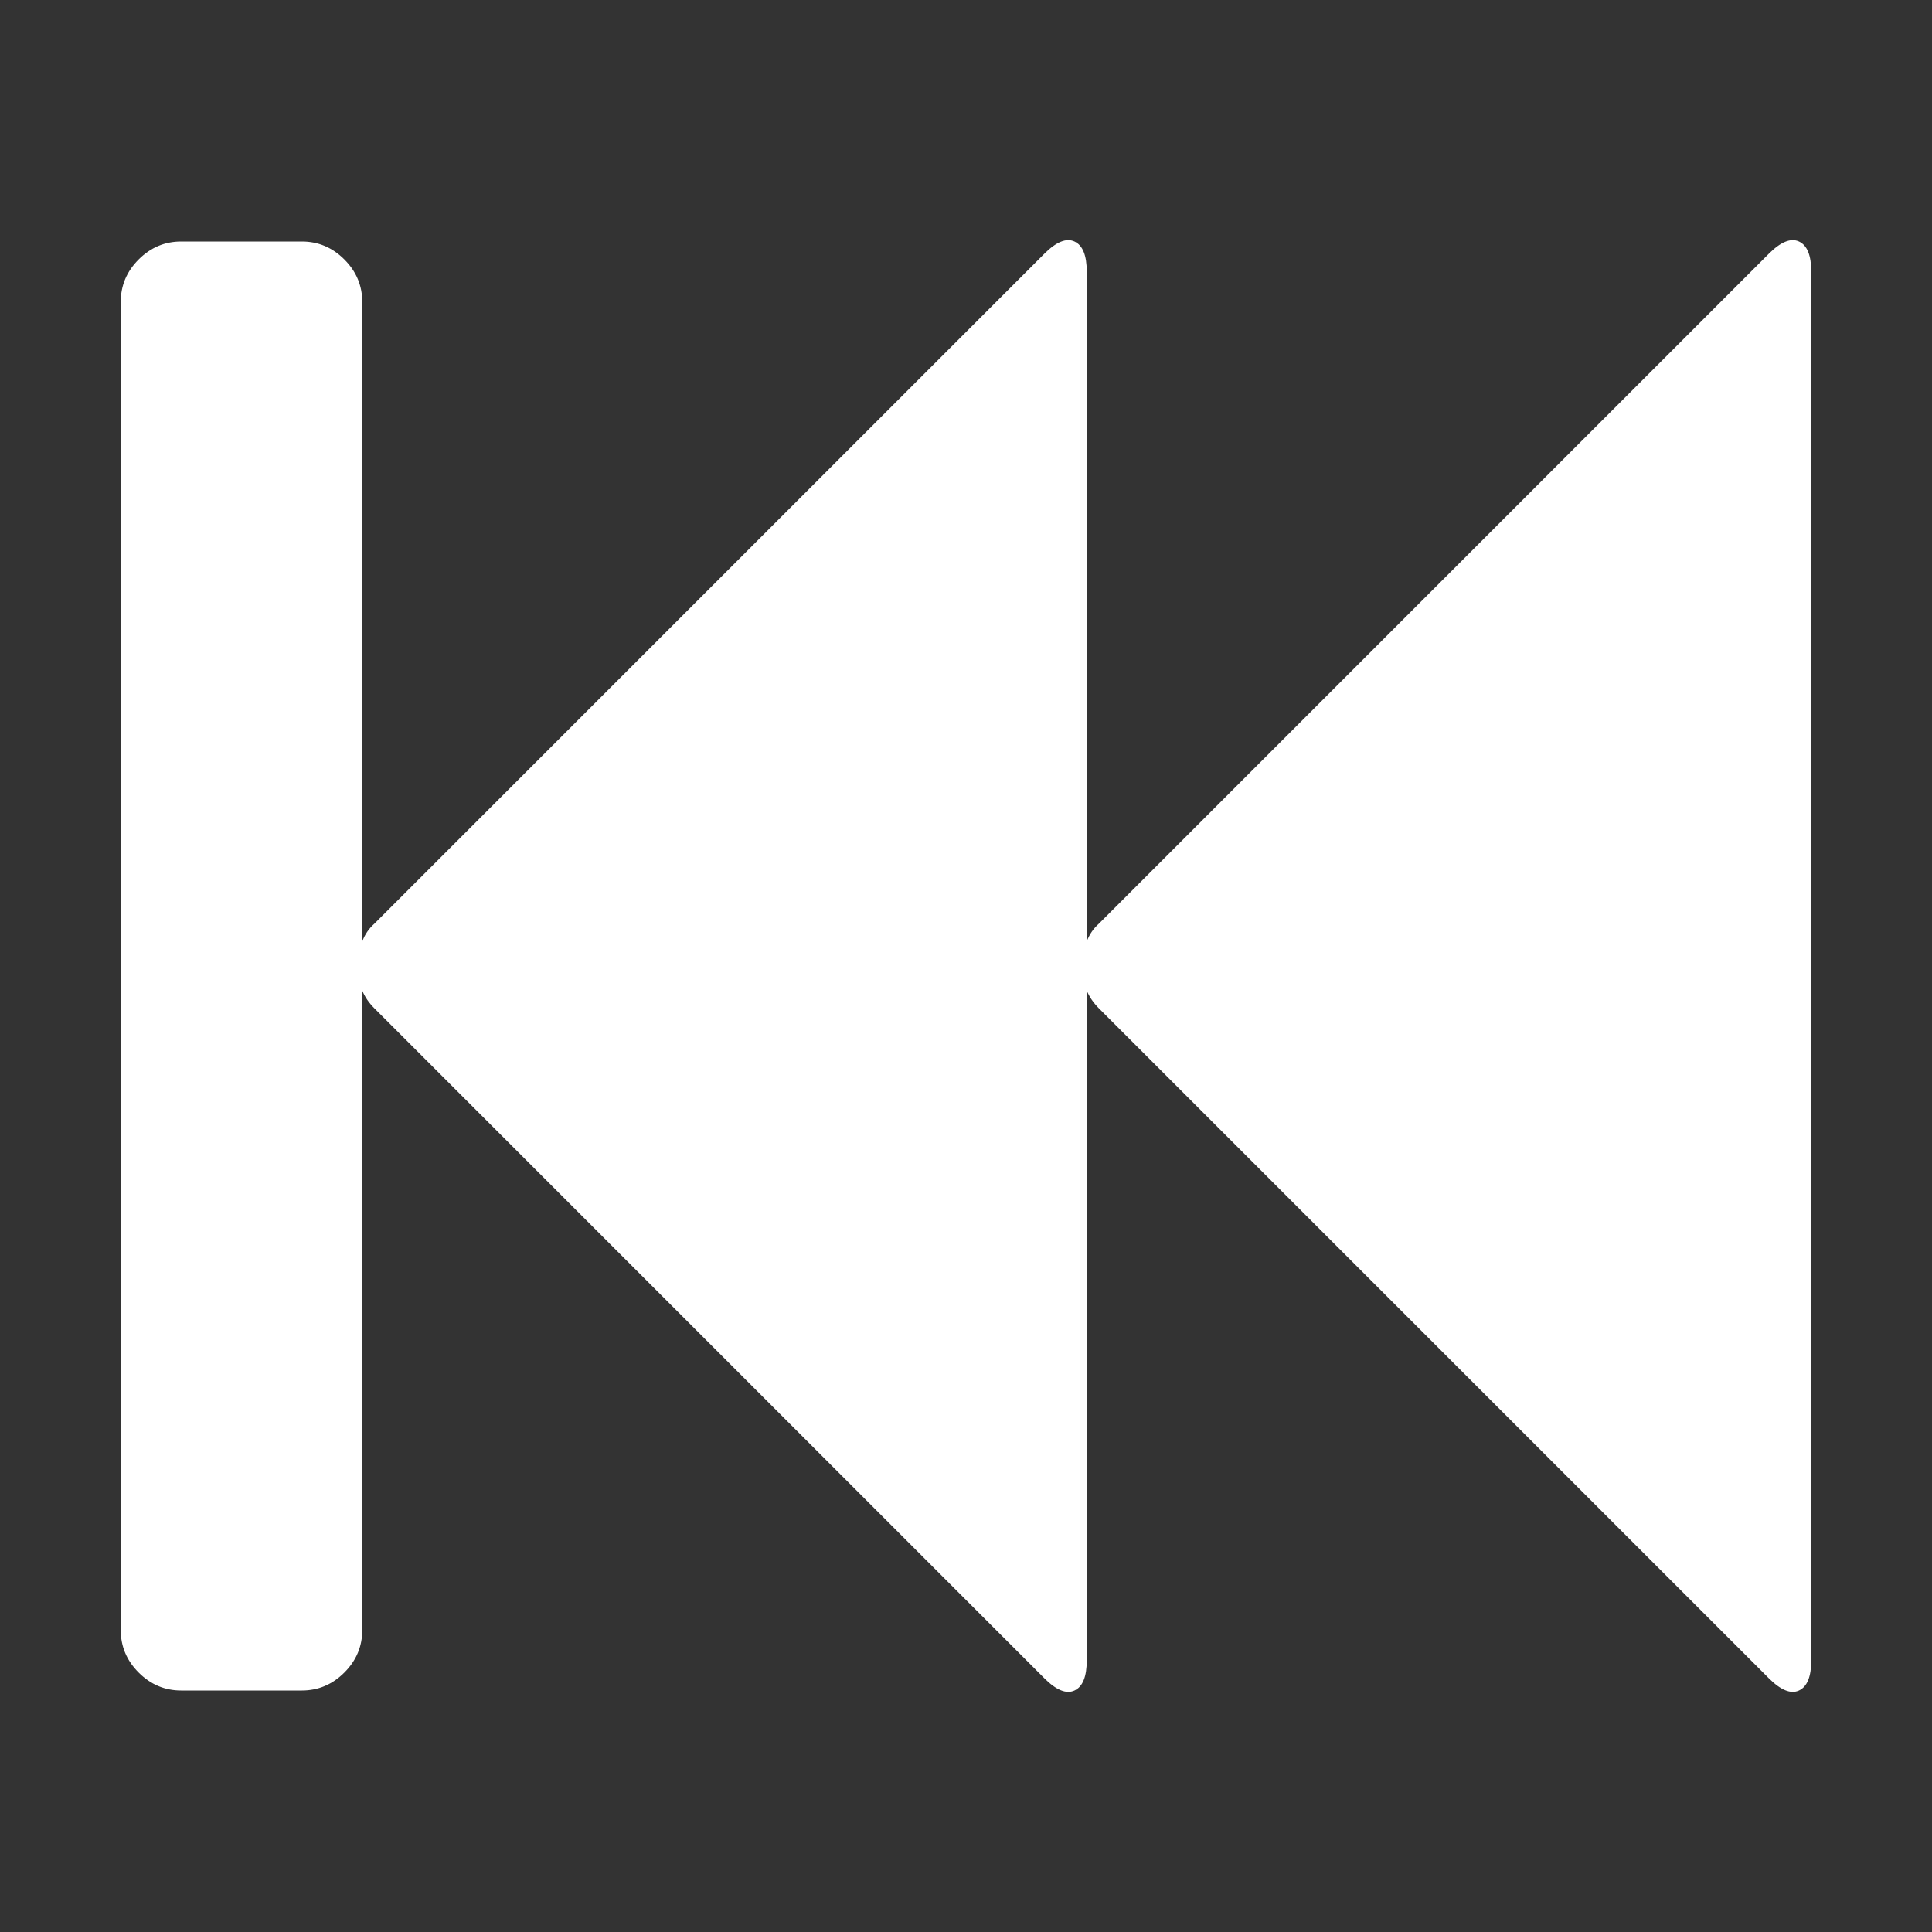 <?xml version="1.0" encoding="UTF-8"?>
<svg xmlns="http://www.w3.org/2000/svg" xmlns:xlink="http://www.w3.org/1999/xlink" width="2048" height="2048" viewBox="0 0 2048 2048" version="1.1">
<rect x="0" y="0" width="2048" height="2048" fill="#333333" stroke="none"/>
<g>
<path d="M 1875 269 C 1887.668 256.332 1898.332 252 1907 256 C 1915.668 260 1920 270.668 1920 288 L 1920 1760 C 1920 1777.332 1915.668 1788 1907 1792 C 1898.332 1796 1887.668 1791.668 1875 1779 L 1165 1069 C 1159 1063 1154.668 1056.668 1152 1050 L 1152 1760 C 1152 1777.332 1147.668 1788 1139 1792 C 1130.332 1796 1119.668 1791.668 1107 1779 L 397 1069 C 391 1063 386.668 1056.668 384 1050 L 384 1728 C 384 1745.332 377.668 1760.332 365 1773 C 352.332 1785.668 337.332 1792 320 1792 L 192 1792 C 174.668 1792 159.668 1785.668 147 1773 C 134.332 1760.332 128 1745.332 128 1728 L 128 320 C 128 302.668 134.332 287.668 147 275 C 159.668 262.332 174.668 256 192 256 L 320 256 C 337.332 256 352.332 262.332 365 275 C 377.668 287.668 384 302.668 384 320 L 384 998 C 386.668 990.668 391 984.332 397 979 L 1107 269 C 1119.668 256.332 1130.332 252 1139 256 C 1147.668 260 1152 270.668 1152 288 L 1152 998 C 1154.668 990.668 1159 984.332 1165 979 Z M 1875 269 " fill="white" />
</g>
</svg>
